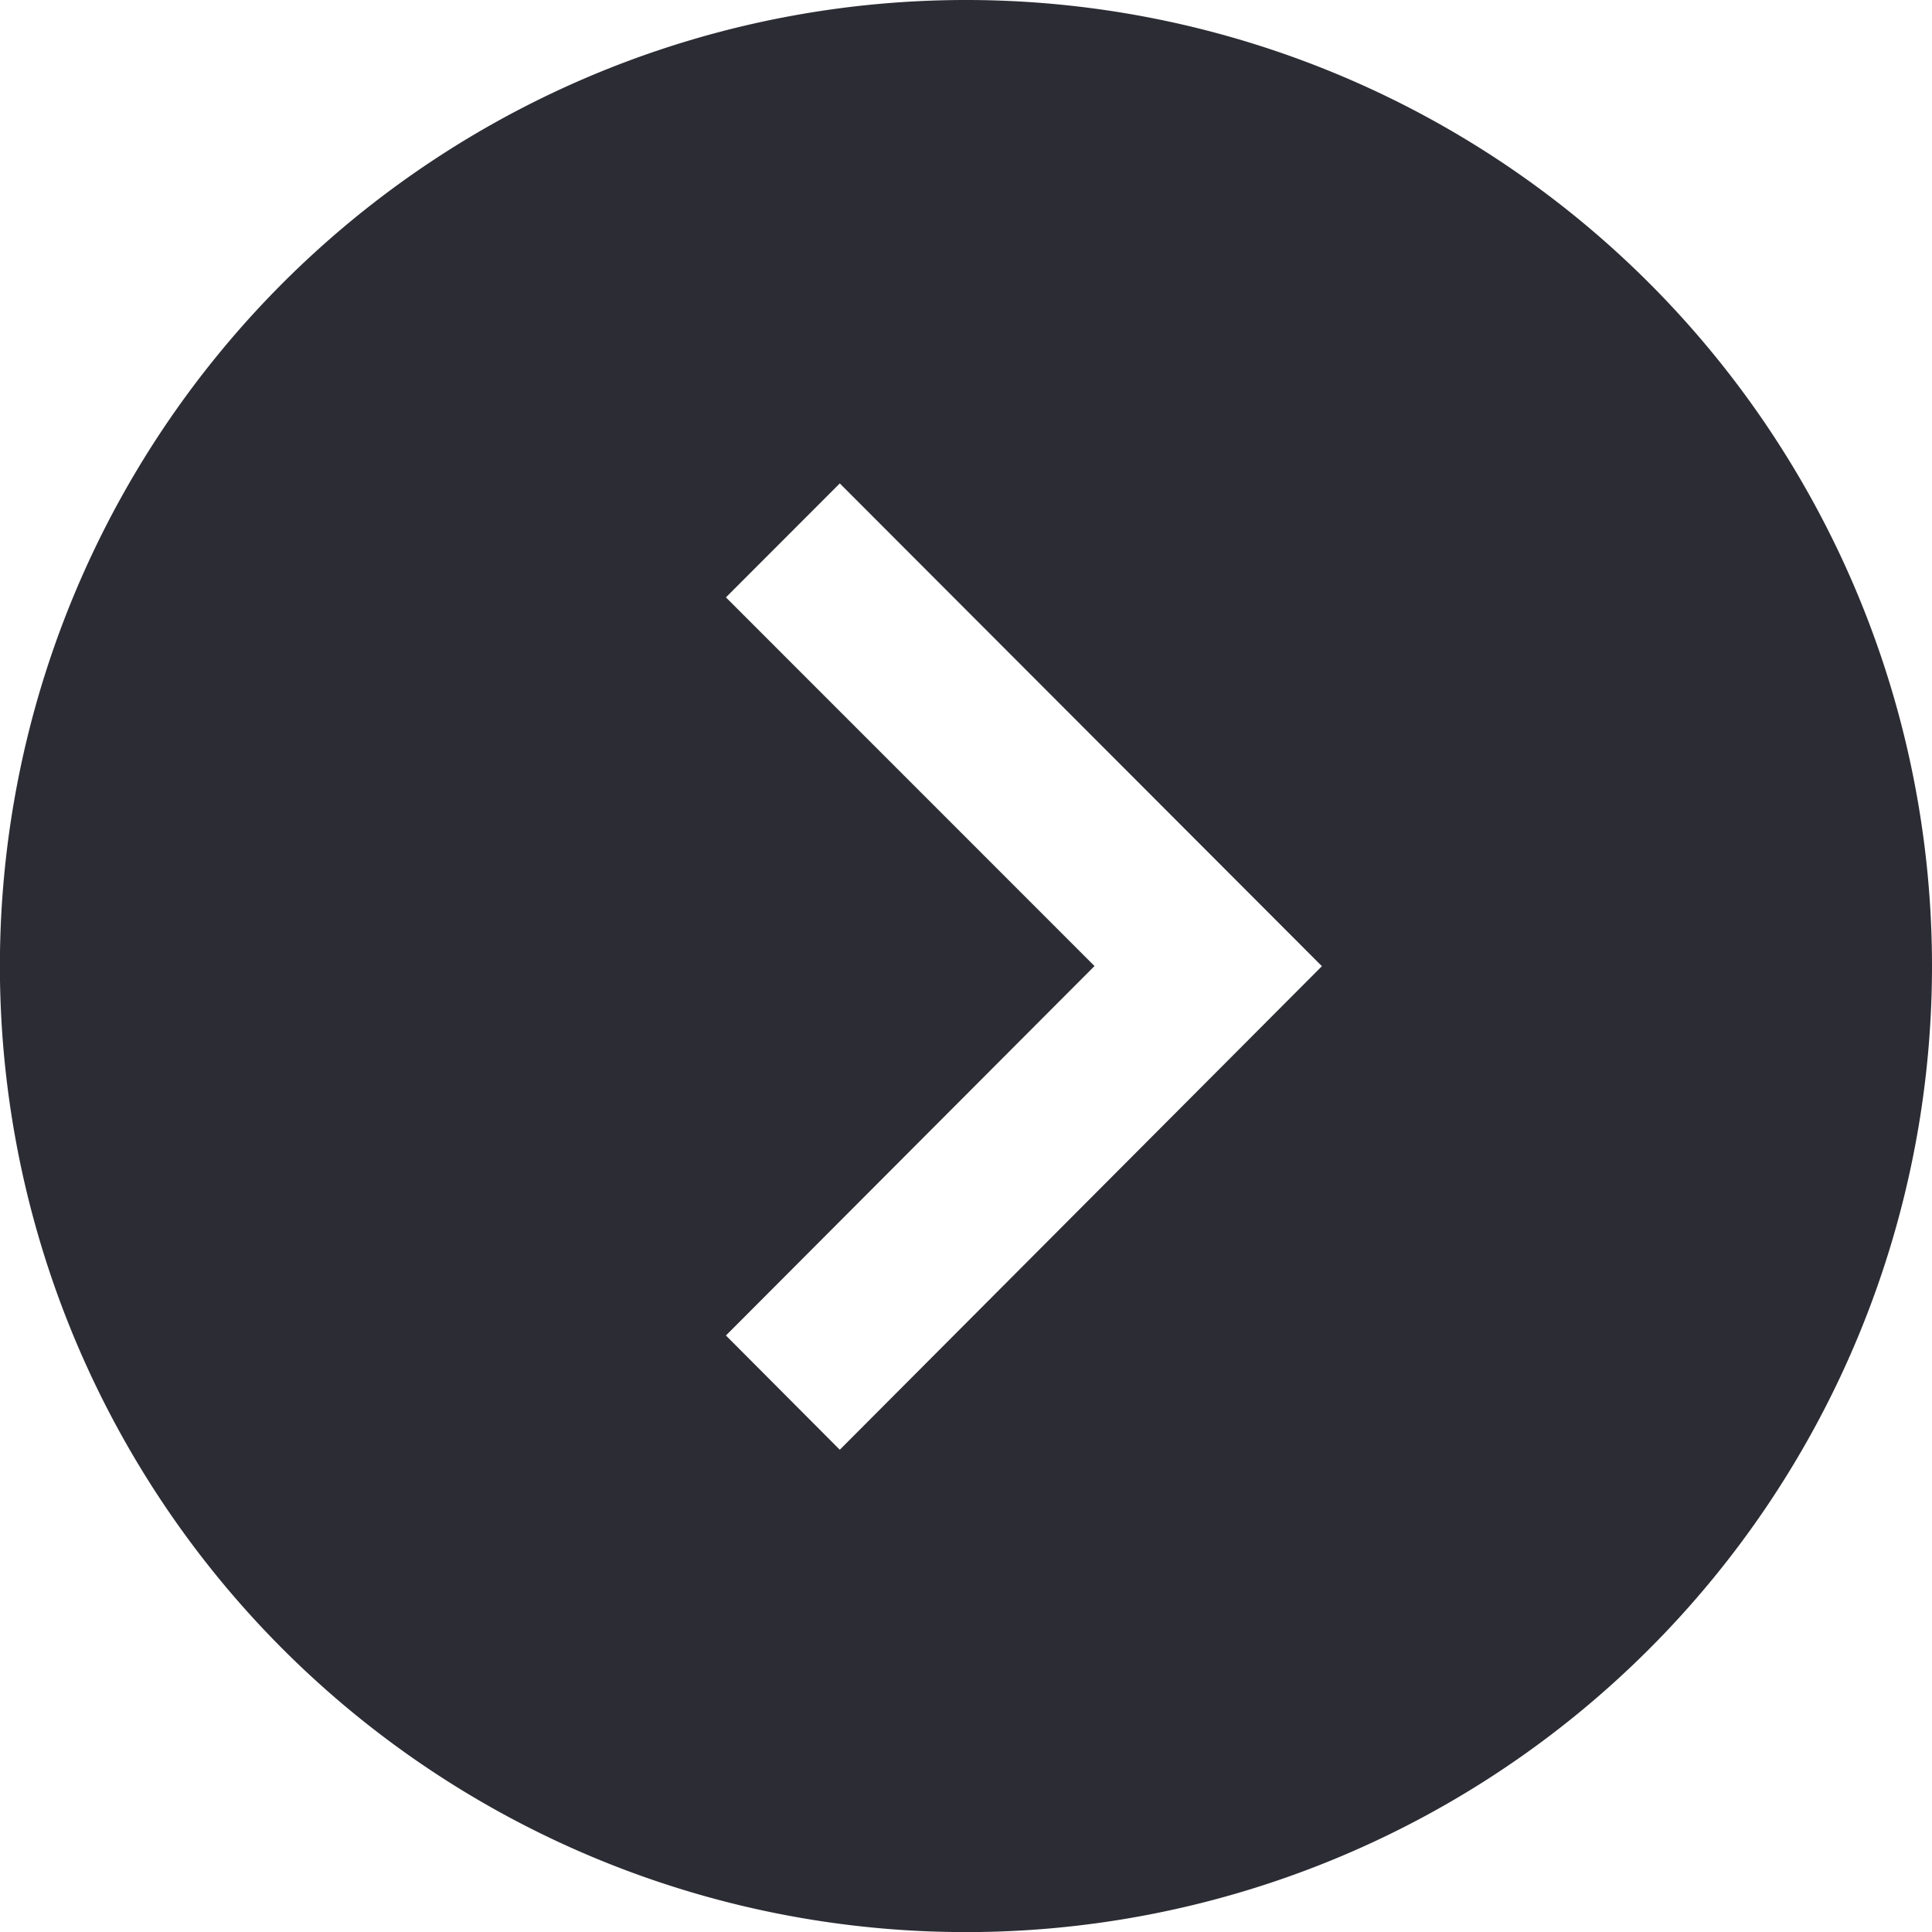 <svg xmlns="http://www.w3.org/2000/svg" width="20.123" height="20.123" viewBox="0 0 20.123 20.123">
  <path id="iconmonstr-arrow-68" d="M20.123,10.062A10.062,10.062,0,1,1,10.062,0,10.062,10.062,0,0,1,20.123,10.062Zm-6.356,0L8.747,5.035,7.561,6.222,11.4,10.062,7.561,13.91,8.747,15.1l5.021-5.036Z" fill="#2c2c34"/>
</svg>
